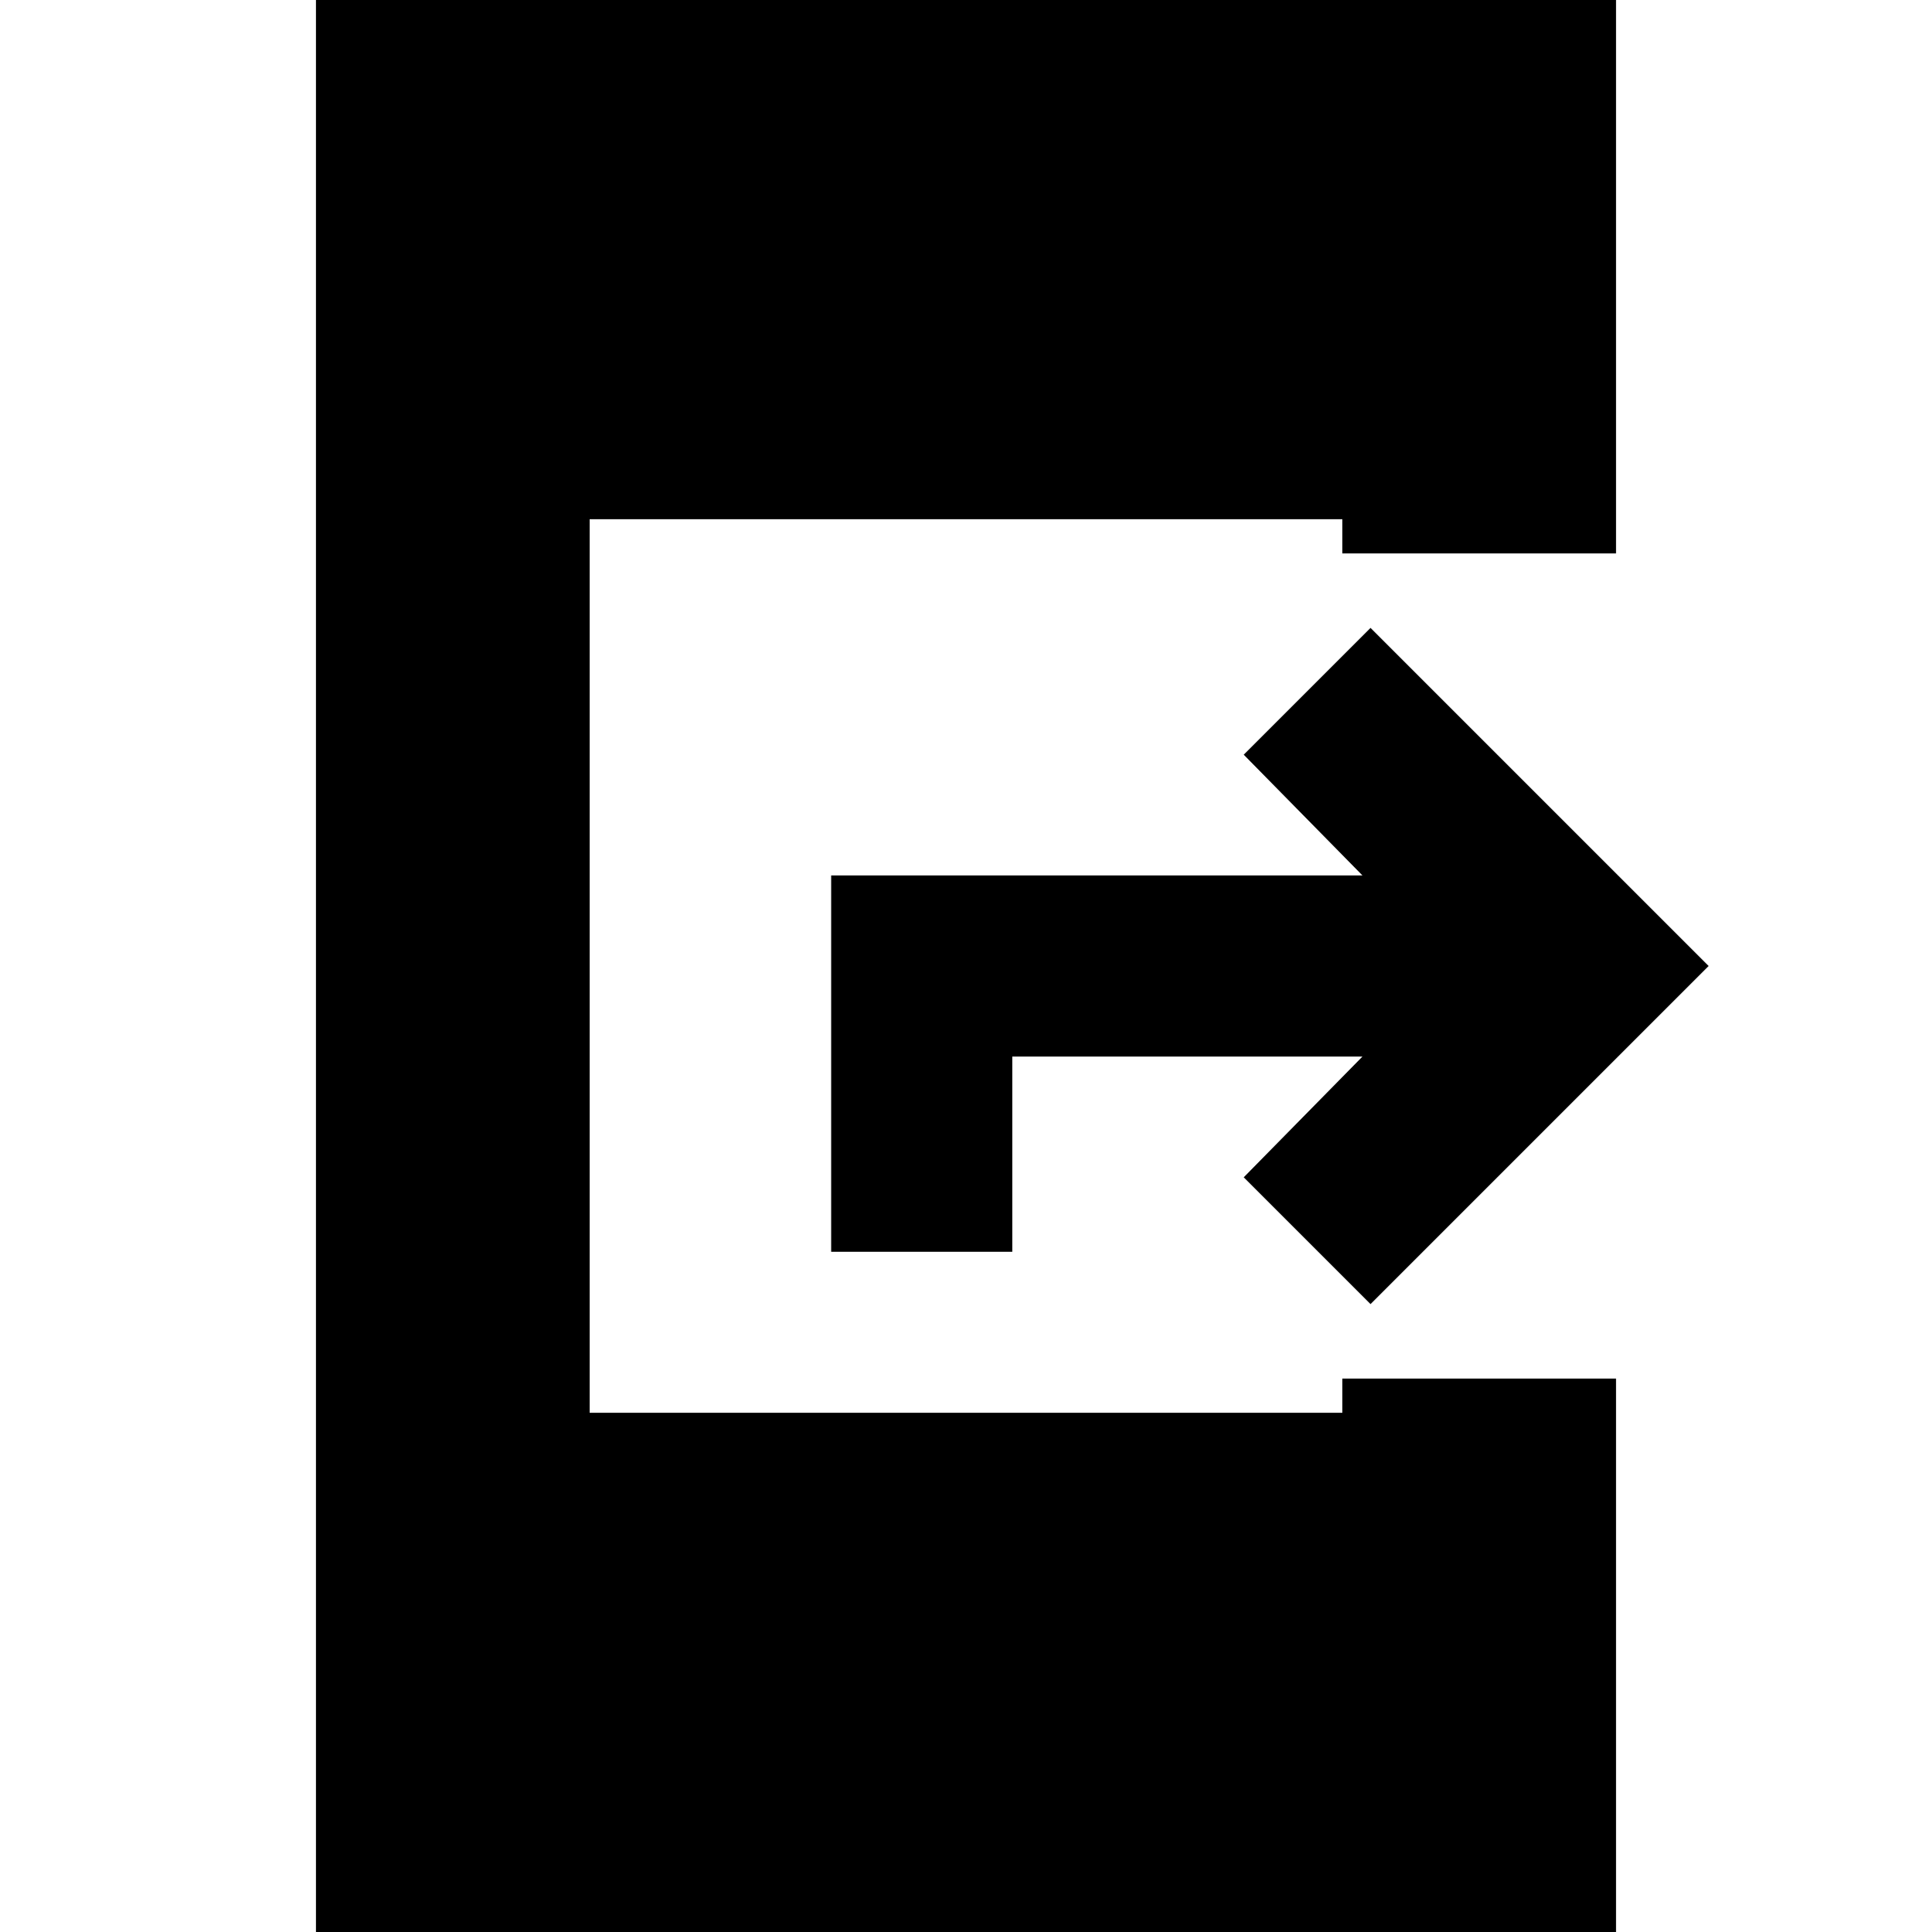<svg xmlns="http://www.w3.org/2000/svg" height="24" viewBox="0 -960 960 960" width="24"><path d="M677-435H503v97h-90v-187h264l-59-60 63-63 168 168-168 168-63-63 59-60ZM157 4v-968h646v279H667v-17H293v444h374v-17h136V4H157Z"/></svg>